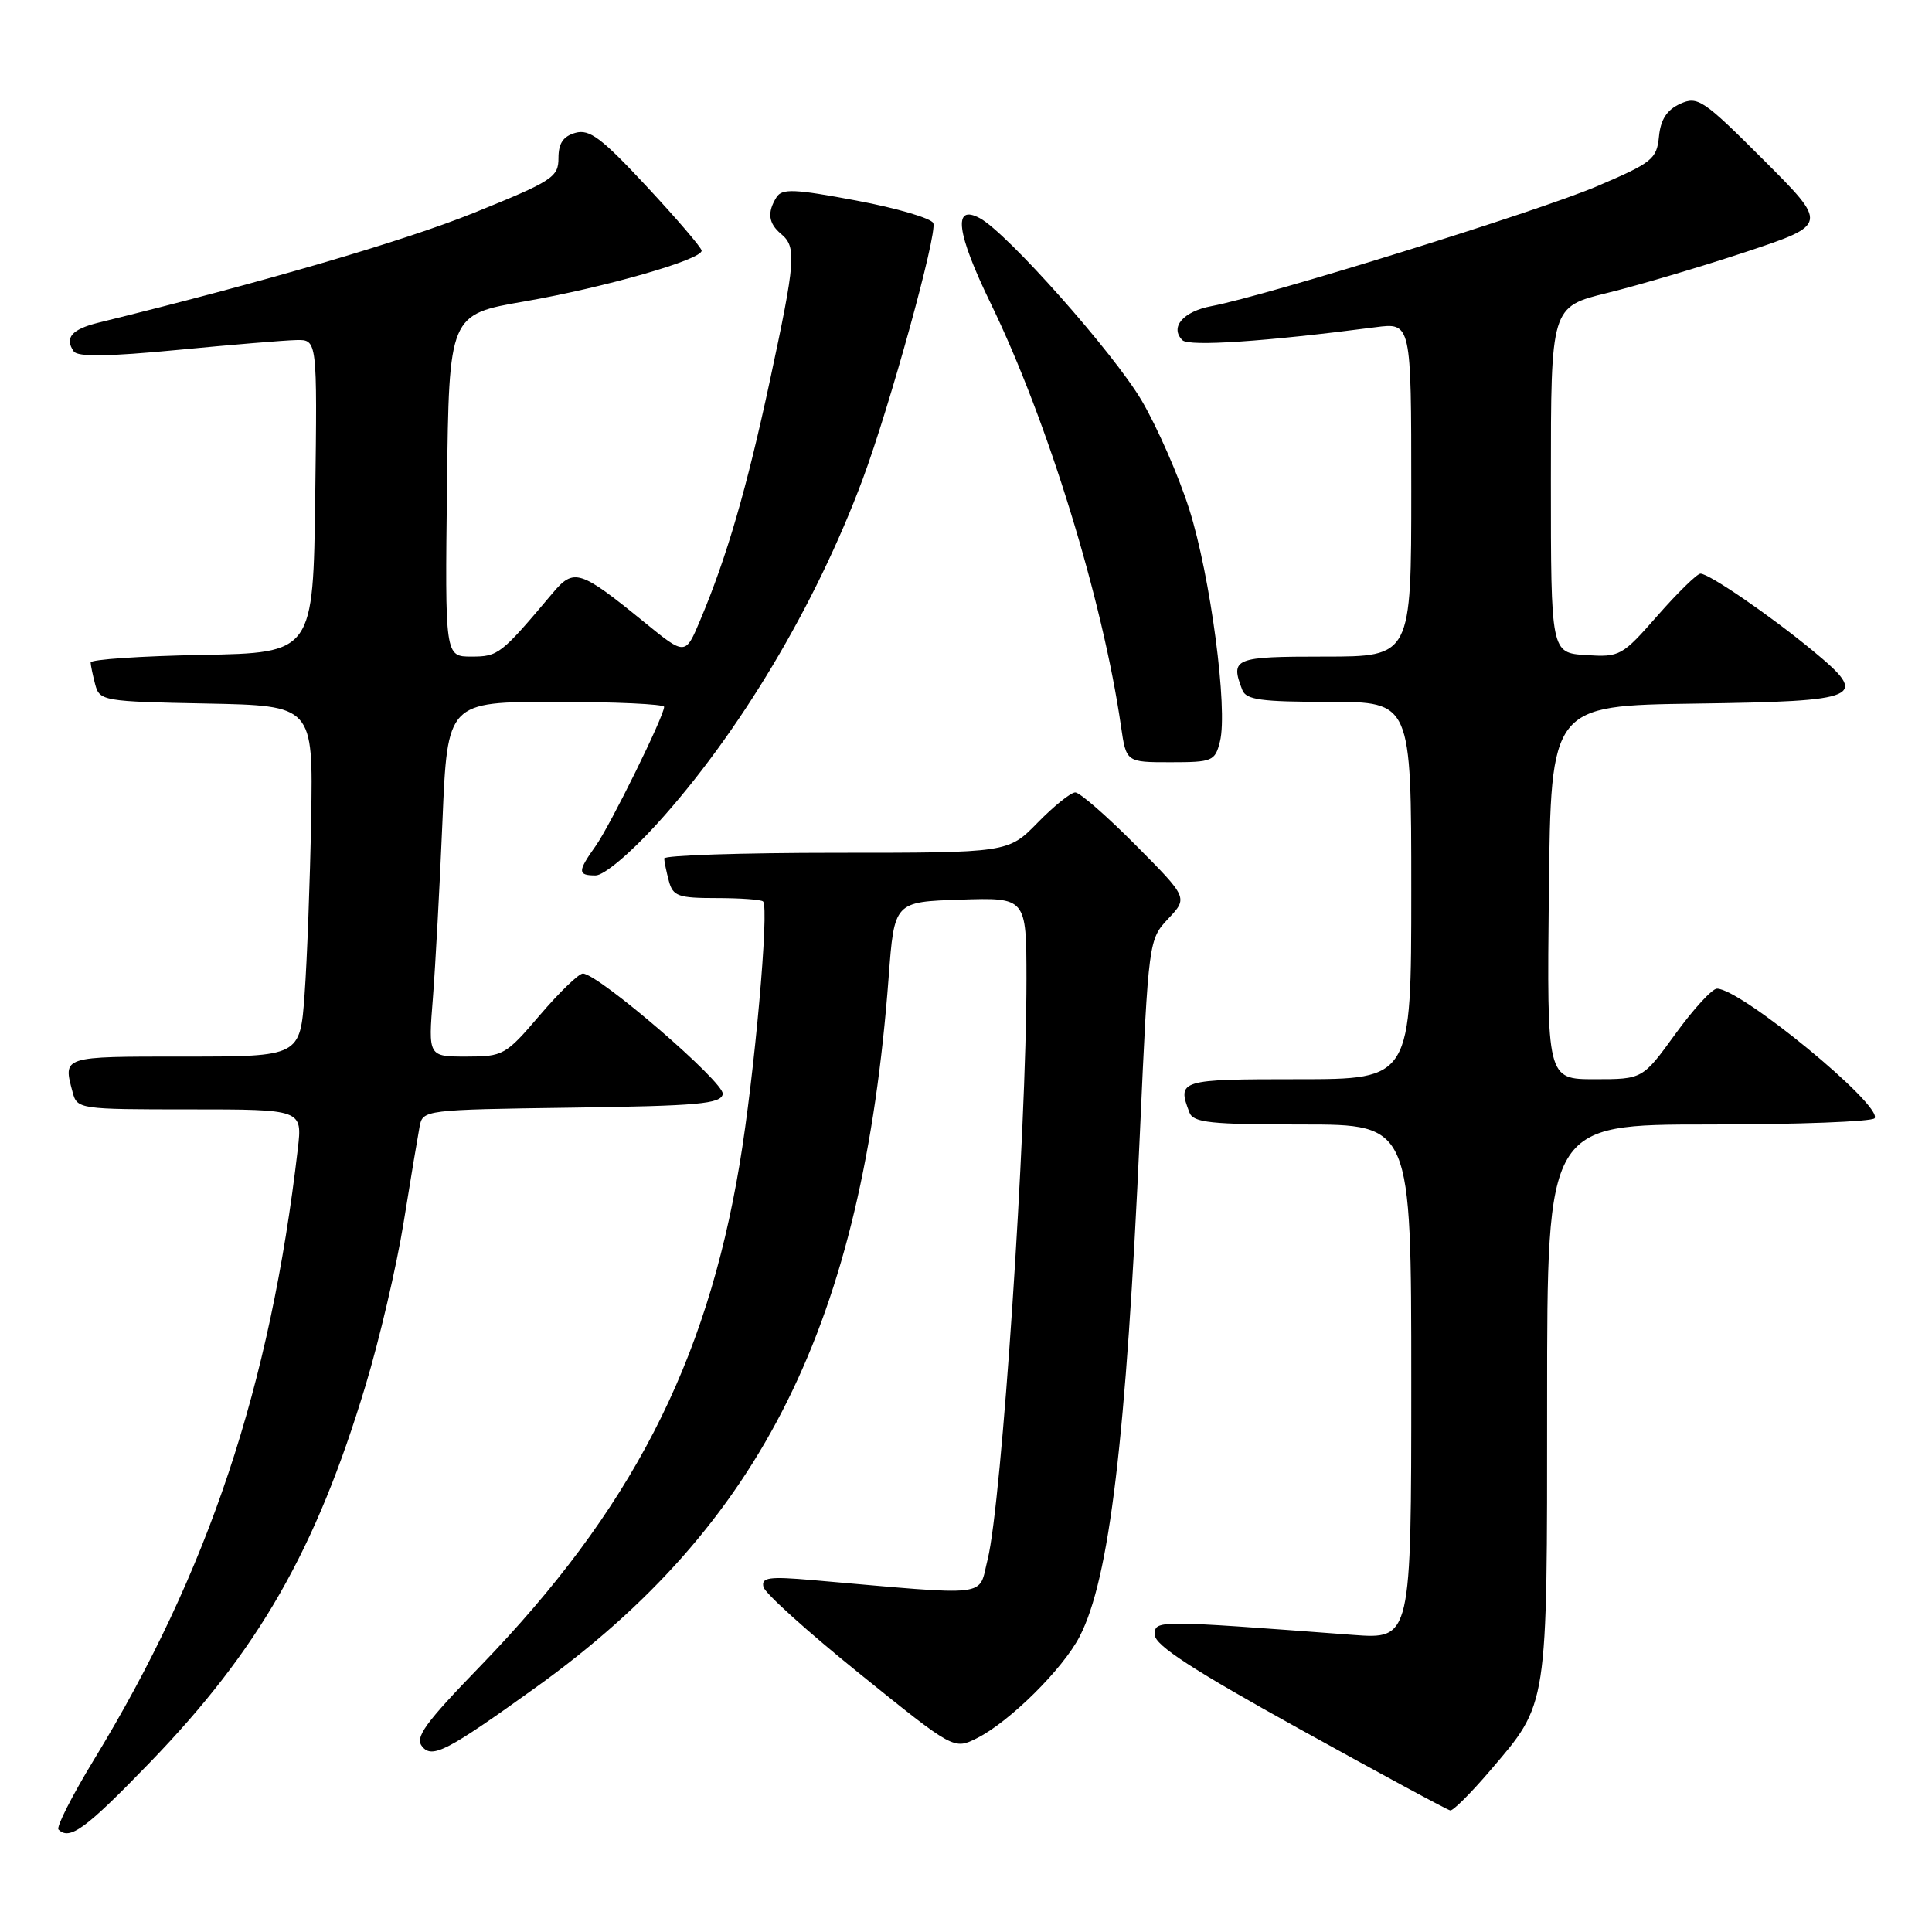 <?xml version="1.0" encoding="UTF-8" standalone="no"?>
<!DOCTYPE svg PUBLIC "-//W3C//DTD SVG 1.1//EN" "http://www.w3.org/Graphics/SVG/1.1/DTD/svg11.dtd" >
<svg xmlns="http://www.w3.org/2000/svg" xmlns:xlink="http://www.w3.org/1999/xlink" version="1.1" viewBox="0 0 256 256">
 <g >
 <path fill="currentColor"
d=" M 19.83 233.57 C 34.27 218.64 41.86 205.39 48.43 183.61 C 50.28 177.50 52.55 167.78 53.48 162.00 C 54.41 156.22 55.37 150.50 55.60 149.27 C 56.02 147.07 56.25 147.04 75.75 146.77 C 92.50 146.54 95.52 146.27 95.77 144.97 C 96.06 143.47 79.26 129.00 77.23 129.00 C 76.69 129.00 74.13 131.47 71.54 134.50 C 67.00 139.82 66.68 140.00 61.79 140.00 C 56.74 140.00 56.74 140.00 57.36 132.25 C 57.69 127.99 58.27 117.41 58.63 108.75 C 59.29 93.00 59.29 93.00 73.64 93.00 C 81.54 93.00 88.00 93.30 88.00 93.66 C 88.00 94.88 80.86 109.38 78.92 112.11 C 76.52 115.48 76.52 116.00 78.92 116.00 C 80.02 116.00 83.47 113.11 86.98 109.25 C 97.90 97.25 108.08 80.21 114.31 63.50 C 117.91 53.83 124.21 30.99 123.67 29.57 C 123.42 28.93 118.84 27.58 113.50 26.58 C 105.31 25.04 103.64 24.96 102.90 26.12 C 101.63 28.14 101.81 29.59 103.50 31.00 C 105.57 32.72 105.43 34.53 102.00 50.51 C 98.94 64.76 96.31 73.81 92.78 82.18 C 90.81 86.87 90.81 86.87 85.42 82.48 C 76.81 75.47 76.05 75.23 73.20 78.62 C 66.37 86.73 66.03 87.00 62.47 87.00 C 58.96 87.00 58.96 87.00 59.23 64.33 C 59.50 41.67 59.50 41.67 69.50 39.94 C 80.09 38.10 93.02 34.40 92.97 33.21 C 92.96 32.82 89.69 29.01 85.72 24.74 C 79.72 18.29 78.12 17.08 76.25 17.60 C 74.62 18.06 74.00 18.99 74.00 20.95 C 74.00 23.48 73.21 23.99 62.75 28.22 C 53.53 31.94 34.92 37.38 13.07 42.75 C 9.50 43.63 8.52 44.76 9.77 46.56 C 10.28 47.31 14.36 47.25 23.50 46.37 C 30.65 45.68 37.75 45.09 39.27 45.06 C 42.04 45.00 42.04 45.00 41.77 65.75 C 41.50 86.50 41.50 86.50 26.75 86.78 C 18.64 86.93 12.01 87.38 12.01 87.78 C 12.02 88.17 12.30 89.50 12.62 90.72 C 13.20 92.87 13.70 92.96 27.35 93.22 C 41.49 93.50 41.49 93.50 41.23 108.50 C 41.08 116.75 40.69 127.21 40.36 131.75 C 39.76 140.00 39.76 140.00 24.38 140.00 C 8.14 140.00 8.34 139.93 9.63 144.75 C 10.22 146.96 10.53 147.00 25.15 147.00 C 40.07 147.00 40.07 147.00 39.46 152.25 C 35.80 183.75 27.63 208.25 12.45 233.17 C 9.55 237.94 7.43 242.10 7.75 242.42 C 9.23 243.90 11.33 242.36 19.83 233.57 Z  M 197.41 234.66 C 205.17 225.57 205.00 226.68 205.00 185.53 C 205.00 149.00 205.00 149.00 226.44 149.00 C 238.23 149.00 248.11 148.62 248.40 148.17 C 249.46 146.45 230.66 131.00 227.51 131.00 C 226.87 131.00 224.39 133.70 222.00 137.00 C 217.65 143.00 217.65 143.00 211.31 143.00 C 204.97 143.00 204.97 143.00 205.23 118.25 C 205.50 93.50 205.50 93.50 224.65 93.23 C 246.83 92.91 247.78 92.48 240.20 86.22 C 234.52 81.53 226.45 76.00 225.32 76.01 C 224.87 76.02 222.31 78.52 219.64 81.56 C 214.92 86.94 214.65 87.09 210.14 86.80 C 205.50 86.50 205.50 86.50 205.50 63.57 C 205.50 40.65 205.50 40.65 213.00 38.81 C 217.12 37.80 225.39 35.35 231.37 33.37 C 242.24 29.75 242.24 29.75 233.68 21.19 C 225.66 13.17 224.95 12.70 222.62 13.76 C 220.86 14.57 220.04 15.83 219.82 18.11 C 219.52 21.09 218.93 21.56 211.56 24.70 C 203.77 28.02 167.81 39.19 160.54 40.56 C 156.77 41.27 154.97 43.37 156.68 45.08 C 157.54 45.94 167.69 45.26 182.25 43.36 C 187.00 42.74 187.00 42.74 187.00 64.87 C 187.00 87.00 187.00 87.00 175.50 87.00 C 163.51 87.00 162.99 87.21 164.61 91.42 C 165.11 92.73 167.10 93.00 176.11 93.00 C 187.00 93.00 187.00 93.00 187.00 118.00 C 187.00 143.00 187.00 143.00 172.00 143.00 C 156.28 143.00 155.95 143.10 157.61 147.42 C 158.12 148.76 160.40 149.00 172.61 149.00 C 187.00 149.00 187.00 149.00 187.00 183.10 C 187.00 217.21 187.00 217.21 179.25 216.63 C 152.96 214.65 153.00 214.65 153.02 216.64 C 153.04 218.01 158.12 221.31 172.27 229.14 C 182.85 235.00 191.80 239.84 192.17 239.89 C 192.54 239.95 194.90 237.60 197.41 234.66 Z  M 71.00 223.59 C 101.00 202.05 114.32 175.25 117.75 129.50 C 118.50 119.50 118.50 119.50 127.25 119.21 C 136.00 118.92 136.00 118.92 136.01 129.71 C 136.02 150.02 132.73 199.21 130.87 206.62 C 129.58 211.72 131.74 211.47 107.66 209.37 C 101.89 208.87 100.86 209.01 101.16 210.28 C 101.34 211.10 107.10 216.29 113.95 221.81 C 126.39 231.85 126.39 231.85 129.45 230.32 C 133.77 228.15 140.83 221.16 143.06 216.84 C 147.01 209.20 149.21 190.79 151.05 150.00 C 152.19 124.61 152.21 124.49 154.80 121.73 C 157.41 118.96 157.41 118.96 150.48 111.98 C 146.67 108.14 143.07 105.00 142.48 105.00 C 141.89 105.00 139.65 106.80 137.50 109.00 C 133.59 113.00 133.59 113.00 110.80 113.00 C 98.26 113.00 88.01 113.34 88.01 113.75 C 88.02 114.16 88.30 115.51 88.63 116.75 C 89.17 118.75 89.87 119.00 94.95 119.00 C 98.09 119.00 100.87 119.20 101.11 119.45 C 101.95 120.28 99.97 142.49 98.00 154.27 C 93.57 180.80 83.58 200.15 63.67 220.74 C 56.25 228.40 54.94 230.22 55.95 231.44 C 57.29 233.05 59.27 232.02 71.00 223.59 Z  M 161.65 98.25 C 162.73 93.99 160.39 76.33 157.58 67.47 C 156.19 63.09 153.35 56.61 151.28 53.08 C 147.54 46.74 133.44 30.84 129.83 28.91 C 126.23 26.98 126.72 30.84 131.29 40.24 C 138.81 55.73 146.11 79.43 148.54 96.25 C 149.23 101.00 149.23 101.00 155.09 101.00 C 160.66 101.00 161.00 100.86 161.65 98.25 Z "/>
</g>
</svg>